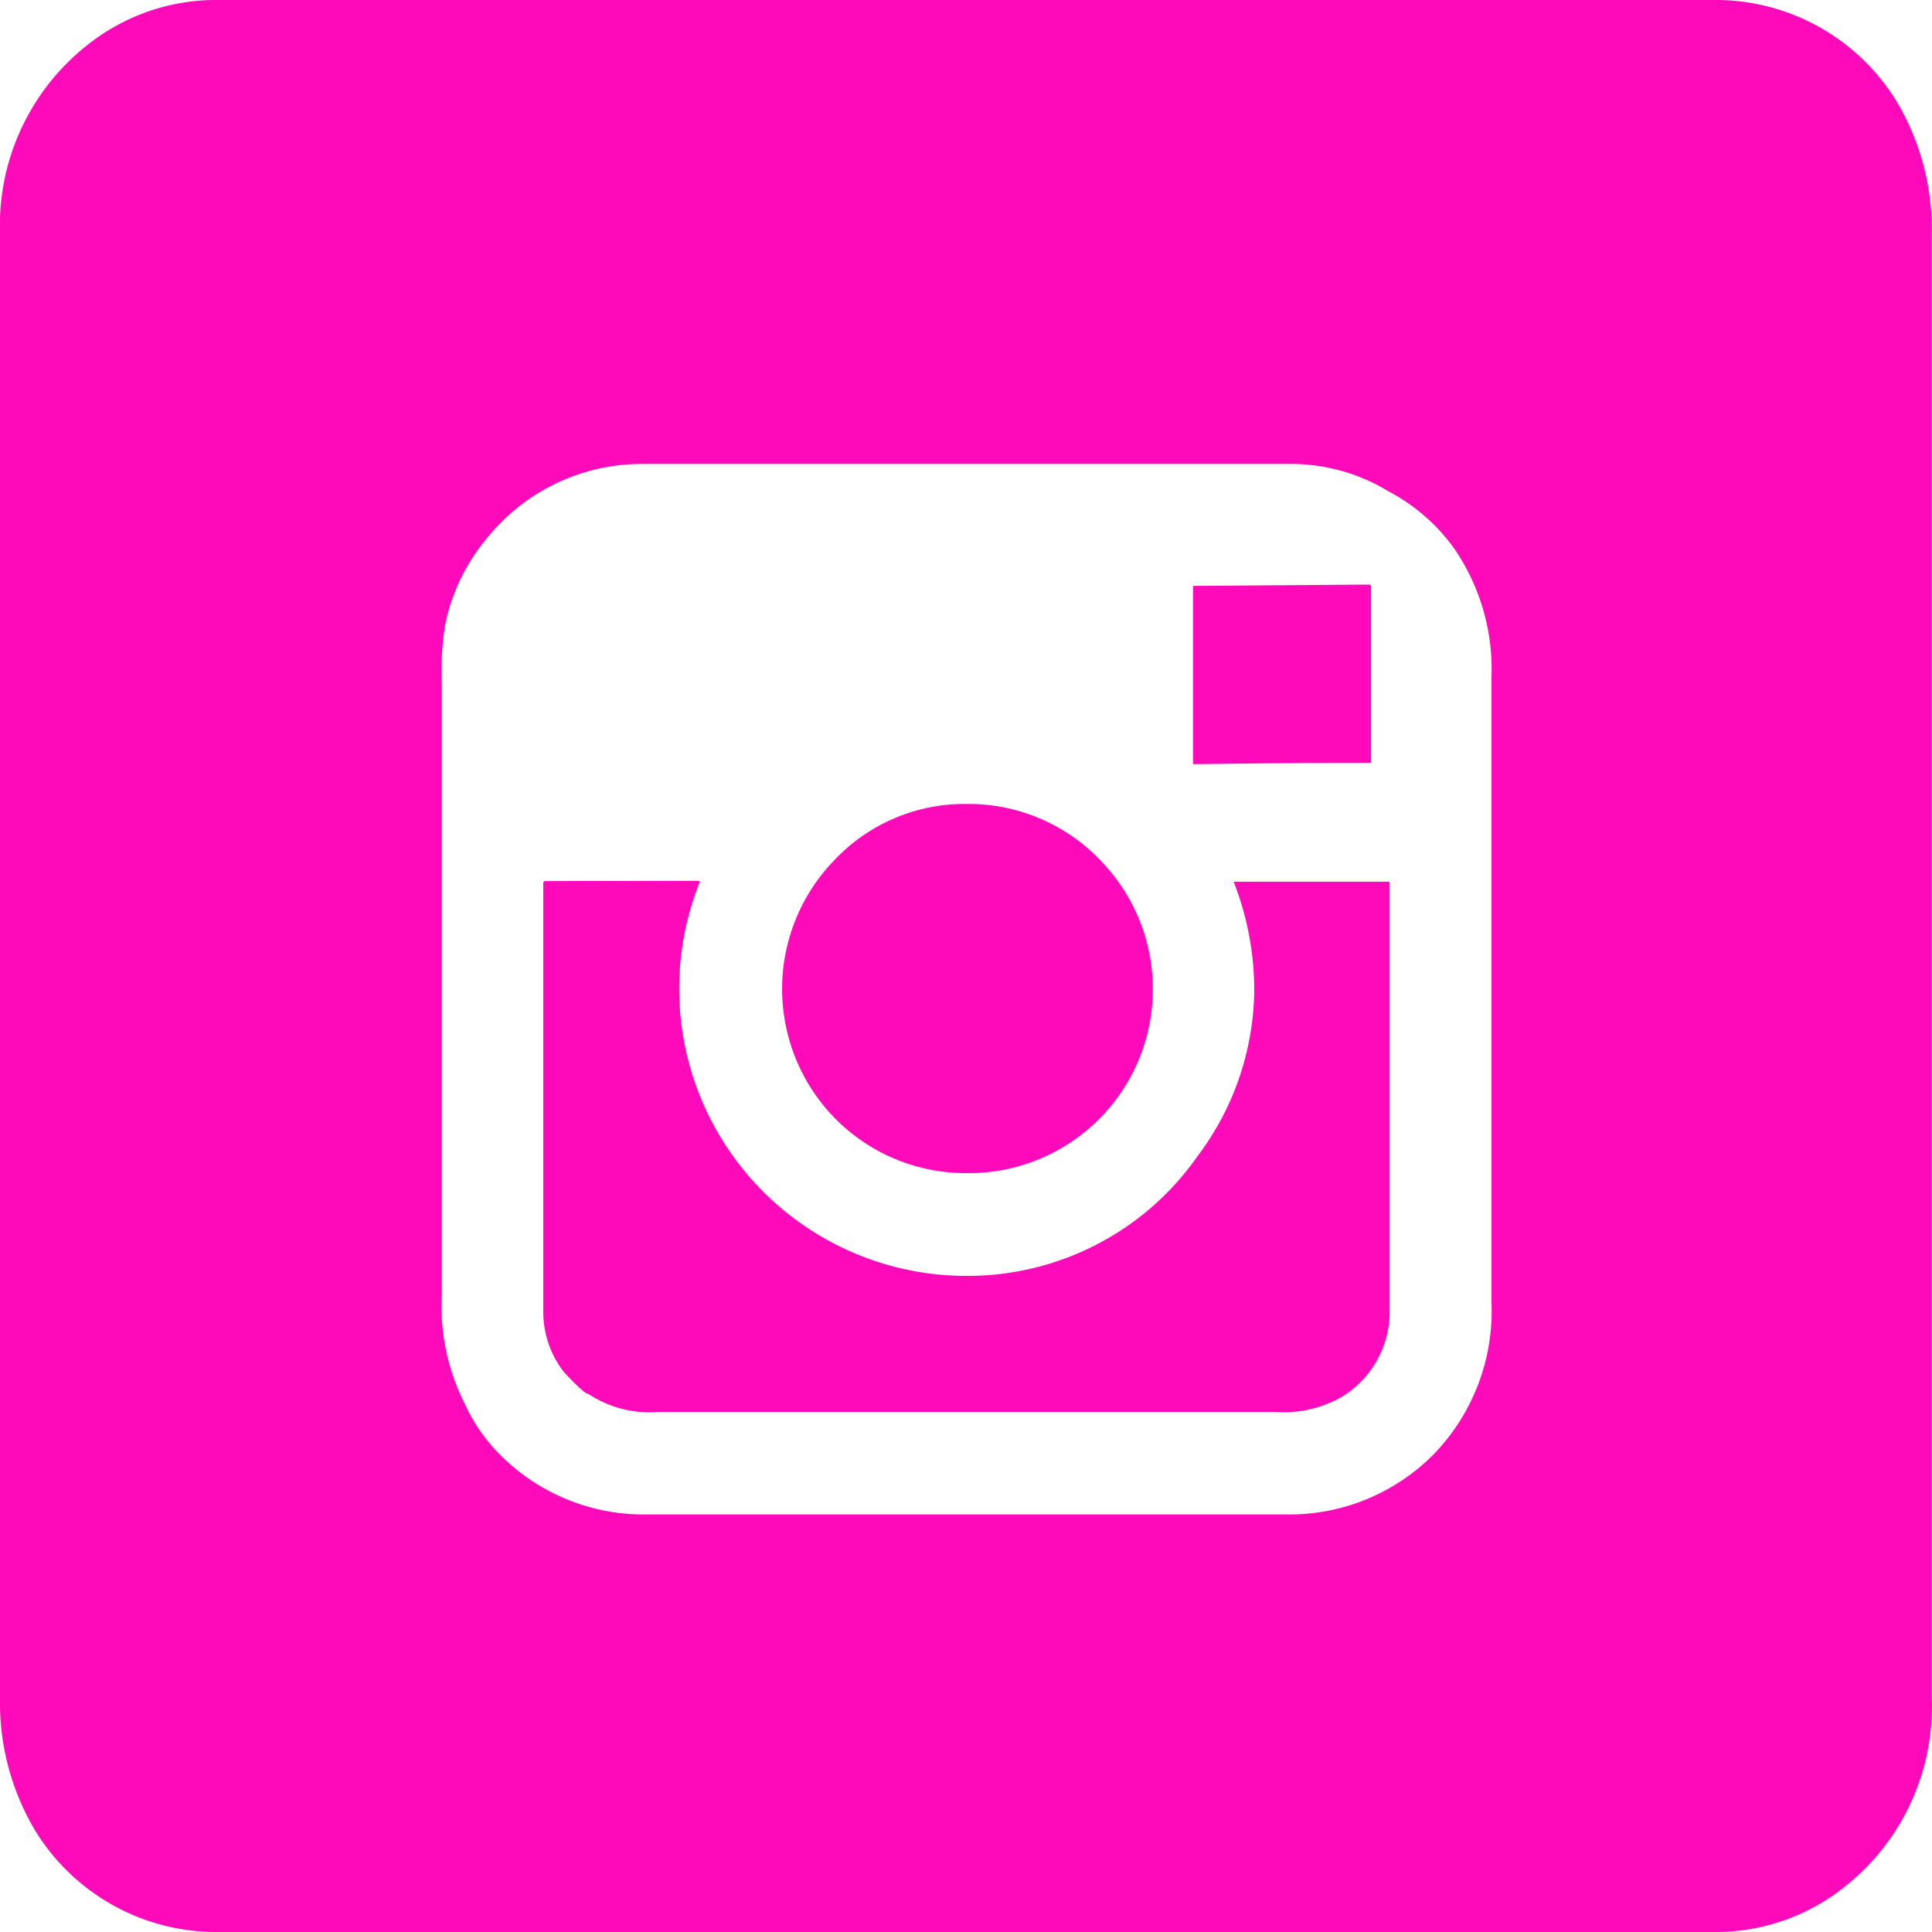 <svg xmlns="http://www.w3.org/2000/svg" viewBox="0 0 87.45 87.45"><defs><style>.cls-1{fill:#ff0aba;}</style></defs><title>instagram</title><g id="Layer_2" data-name="Layer 2"><g id="TYPO"><path class="cls-1" d="M9.94,0H77.51a9.61,9.61,0,0,1,8.38,4.66,11.32,11.32,0,0,1,1.55,5.9V76.89a10.4,10.4,0,0,1-4.35,8.82,9.34,9.34,0,0,1-5.59,1.74H9.94a9.61,9.61,0,0,1-8.39-4.66A11.31,11.31,0,0,1,0,76.89V10.56A10.4,10.4,0,0,1,4.35,1.74,9.34,9.34,0,0,1,9.94,0ZM20,31.05V58.57a9.77,9.77,0,0,0,1.05,5A7.84,7.84,0,0,0,22.79,66a9.16,9.16,0,0,0,6.46,2.55h29a9.18,9.18,0,0,0,6.65-2.73,9.32,9.32,0,0,0,2.61-6.89V30.68a9.65,9.65,0,0,0-1.68-5.84,8.57,8.57,0,0,0-3-2.61A8.47,8.47,0,0,0,58.38,21H29.13A9,9,0,0,0,22,24.41a8.83,8.83,0,0,0-1.86,3.91A13.82,13.82,0,0,0,20,31.05Zm11.61,8.82a.06.06,0,0,1,.06.06,13,13,0,0,0,11.8,17.82H44a12.71,12.71,0,0,0,8.2-3.17,12.84,12.84,0,0,0,2-2.24A12.68,12.68,0,0,0,56.77,45v-.37a13.45,13.45,0,0,0-.93-4.72h7a.06.06,0,0,1,.06.06V59.5a4.51,4.51,0,0,1-2.17,3.73,5.28,5.28,0,0,1-3,.68H29.81a5,5,0,0,1-3.17-.81q-.19,0-1.12-1a4.45,4.45,0,0,1-.93-2.73V39.94l.06-.06Zm11.92-3.48H44a8.28,8.28,0,0,1,6.09,2.86A8.33,8.33,0,0,1,43.72,53.1a8.3,8.3,0,0,1-6.33-2.92,8.37,8.37,0,0,1,.37-11.24A8.11,8.11,0,0,1,43.54,36.39ZM62,26.46l.06.06v7.95a.05.05,0,0,1-.06.06H61q-2.24,0-7,.06V26.52H54Z"/></g></g></svg>